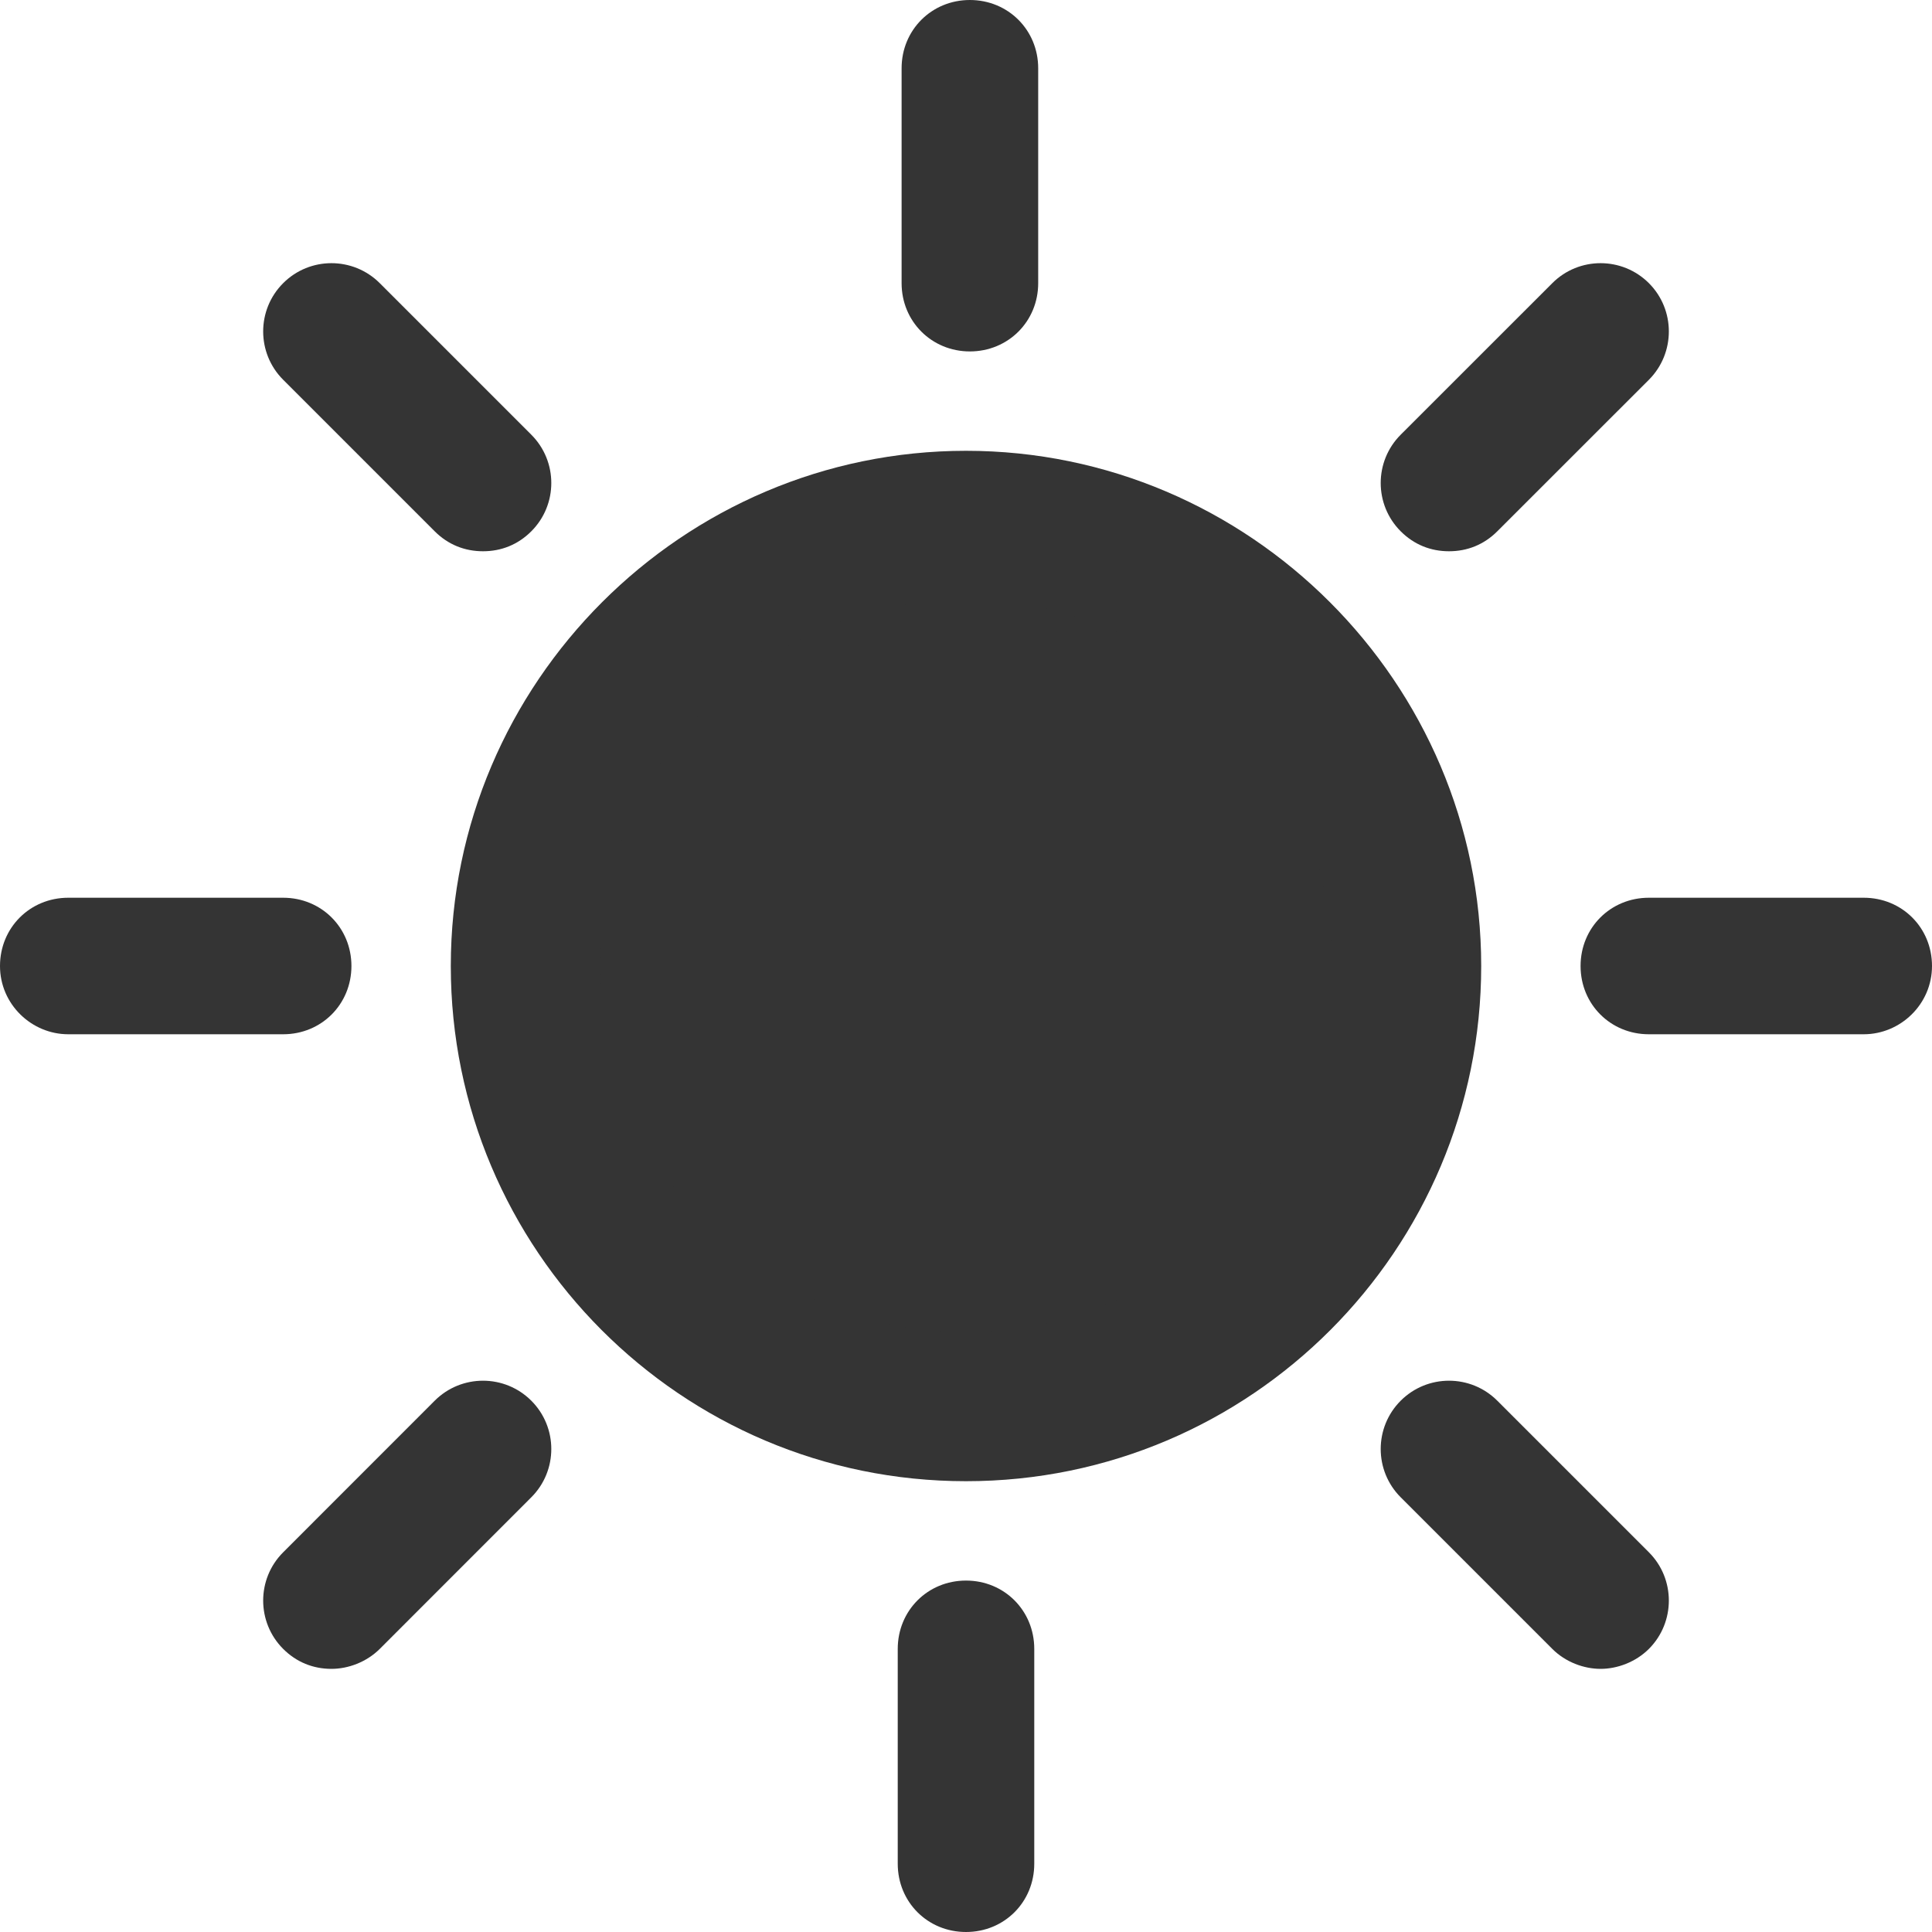 <svg width="30" height="30" viewBox="0 0 30 30" fill="none" xmlns="http://www.w3.org/2000/svg">
<circle cx="15" cy="15" r="6" fill="#343434"/>
<path d="M15 23C19.429 23 23 19.4 23 15C23 10.6 19.4 7 15 7C10.6 7 7 10.6 7 15C7 19.4 10.571 23 15 23ZM15 9.314C18.143 9.314 20.686 11.857 20.686 15C20.686 18.143 18.143 20.686 15 20.686C11.857 20.686 9.314 18.143 9.314 15C9.314 11.857 11.857 9.314 15 9.314Z" fill="#343434"/>
<path d="M16.121 4.397V1.06C16.121 0.466 15.655 0 15.06 0C14.466 0 14 0.466 14 1.06V4.397C14 4.991 14.466 5.457 15.06 5.457C15.655 5.457 16.121 4.991 16.121 4.397Z" fill="#343434"/>
<path d="M13.94 25.604V28.94C13.94 29.535 14.405 30 15 30C15.595 30 16.06 29.535 16.06 28.94V25.604C16.06 25.009 15.595 24.543 15 24.543C14.405 24.543 13.94 25.009 13.94 25.604Z" fill="#343434"/>
<path d="M23.25 8.25L25.604 5.897C26.017 5.483 26.017 4.81 25.604 4.397C25.19 3.983 24.517 3.983 24.104 4.397L21.75 6.75C21.336 7.164 21.336 7.836 21.75 8.25C21.957 8.457 22.215 8.56 22.5 8.56C22.785 8.56 23.043 8.457 23.25 8.25Z" fill="#343434"/>
<path d="M4.397 25.604C4.603 25.81 4.862 25.914 5.147 25.914C5.405 25.914 5.69 25.81 5.897 25.604L8.25 23.25C8.664 22.836 8.664 22.164 8.25 21.75C7.836 21.336 7.164 21.336 6.75 21.75L4.397 24.104C3.983 24.517 3.983 25.19 4.397 25.604Z" fill="#343434"/>
<path d="M30 15C30 14.405 29.535 13.94 28.94 13.94H25.603C25.009 13.94 24.543 14.405 24.543 15C24.543 15.595 25.009 16.06 25.603 16.06H28.94C29.509 16.06 30 15.595 30 15Z" fill="#343434"/>
<path d="M1.06 16.06H4.397C4.991 16.06 5.457 15.595 5.457 15C5.457 14.405 4.991 13.94 4.397 13.94H1.06C0.466 13.94 0 14.405 0 15C0 15.595 0.491 16.06 1.06 16.06Z" fill="#343434"/>
<path d="M24.854 25.914C25.112 25.914 25.397 25.81 25.604 25.604C26.017 25.19 26.017 24.517 25.604 24.104L23.25 21.75C22.836 21.336 22.164 21.336 21.75 21.75C21.336 22.164 21.336 22.836 21.75 23.25L24.104 25.604C24.31 25.81 24.595 25.914 24.854 25.914Z" fill="#343434"/>
<path d="M8.25 8.25C8.664 7.836 8.664 7.164 8.25 6.75L5.897 4.397C5.483 3.983 4.81 3.983 4.397 4.397C3.983 4.81 3.983 5.483 4.397 5.897L6.75 8.25C6.957 8.457 7.216 8.56 7.5 8.56C7.785 8.56 8.043 8.457 8.25 8.25Z" fill="#343434"/>
</svg>
